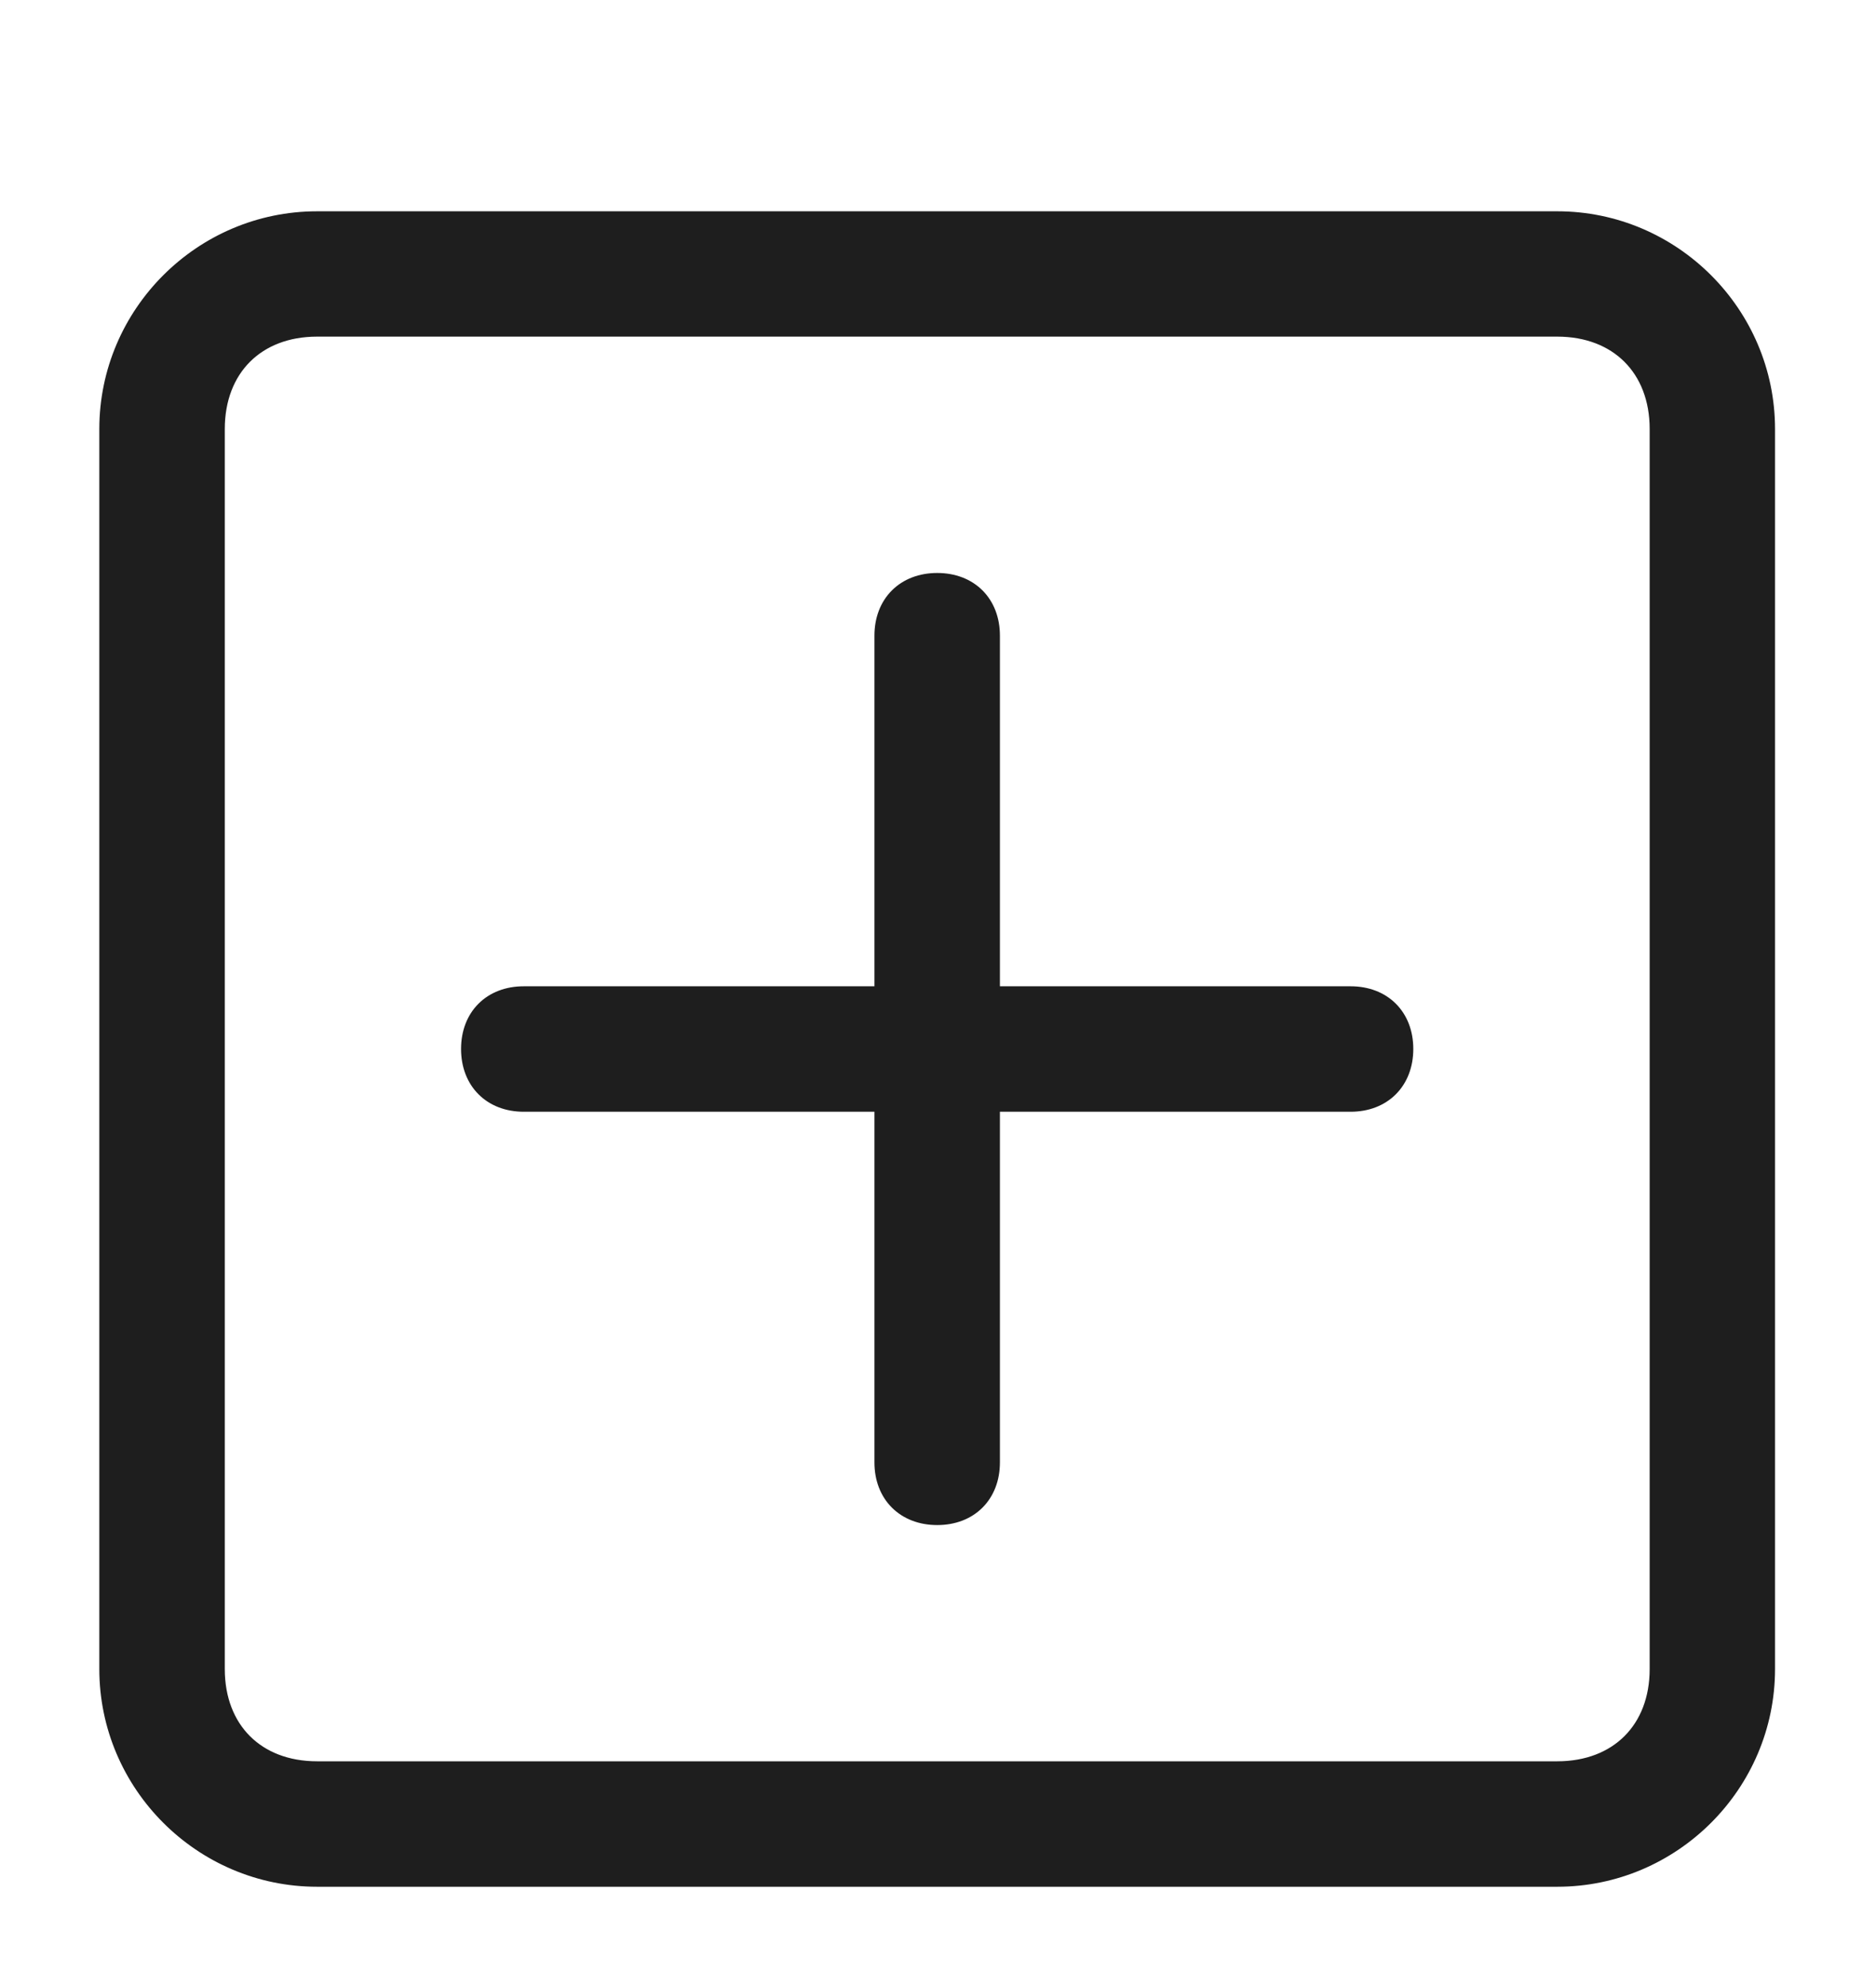 <?xml version="1.0" encoding="UTF-8"?>
<svg width="17px" height="18px" viewBox="0 0 17 18" version="1.1" xmlns="http://www.w3.org/2000/svg" xmlns:xlink="http://www.w3.org/1999/xlink">
    <!-- Generator: Sketch 46.1 (44463) - http://www.bohemiancoding.com/sketch -->
    <title>Rectangle 4 Copy</title>
    <desc>Created with Sketch.</desc>
    <defs>
        <polygon id="path-1" points="0.001 0.015 0.001 15 14.985 15 14.985 0.015"></polygon>
    </defs>
    <g id="留存引导弹窗" stroke="none" stroke-width="1" fill="none" fill-rule="evenodd">
        <g id="内部微信-copy" transform="translate(-344, -374)">
            <g id="弹窗" transform="translate(88, 101)">
                <g id="Group-4" transform="translate(48, 271)">
                    <g id="添加" transform="translate(208, 2)">
                        <g id="Group-3" transform="translate(1, 2)">
                            <mask id="mask-2" fill="white">
                                <use xlink:href="#path-1"></use>
                            </mask>
                            <g id="Clip-2"></g>
                            <path d="M13.112,15 L1.873,15 C0.843,15 0,14.157 0,13.127 L0,1.888 C0,0.858 0.843,0.015 1.873,0.015 L13.112,0.015 C14.142,0.015 14.985,0.858 14.985,1.888 L14.985,13.127 C14.985,14.157 14.142,15 13.112,15 Z M1.873,0.951 C1.311,0.951 0.937,1.326 0.937,1.888 L0.937,13.127 C0.937,13.689 1.311,14.063 1.873,14.063 L13.112,14.063 C13.674,14.063 14.049,13.689 14.049,13.127 L14.049,1.888 C14.049,1.326 13.674,0.951 13.112,0.951 L1.873,0.951 Z" id="Fill-1" stroke="#1E1E1E" stroke-width="0.2" fill="#1E1E1E"></path>
                        </g>
                        <path d="M12.239,9.976 L4.746,9.976 C4.465,9.976 4.278,9.788 4.278,9.507 C4.278,9.226 4.465,9.039 4.746,9.039 L12.239,9.039 C12.52,9.039 12.707,9.226 12.707,9.507 C12.707,9.788 12.52,9.976 12.239,9.976 Z" id="Fill-4" stroke="#1E1E1E" stroke-width="0.2" fill="#1E1E1E"></path>
                        <path d="M8.493,13.722 C8.212,13.722 8.024,13.535 8.024,13.254 L8.024,5.761 C8.024,5.48 8.212,5.293 8.493,5.293 C8.774,5.293 8.961,5.48 8.961,5.761 L8.961,13.254 C8.961,13.535 8.774,13.722 8.493,13.722 Z" id="Fill-5" stroke="#1E1E1E" stroke-width="0.2" fill="#1E1E1E"></path>
                    </g>
                </g>
            </g>
        </g>
    </g>
</svg>